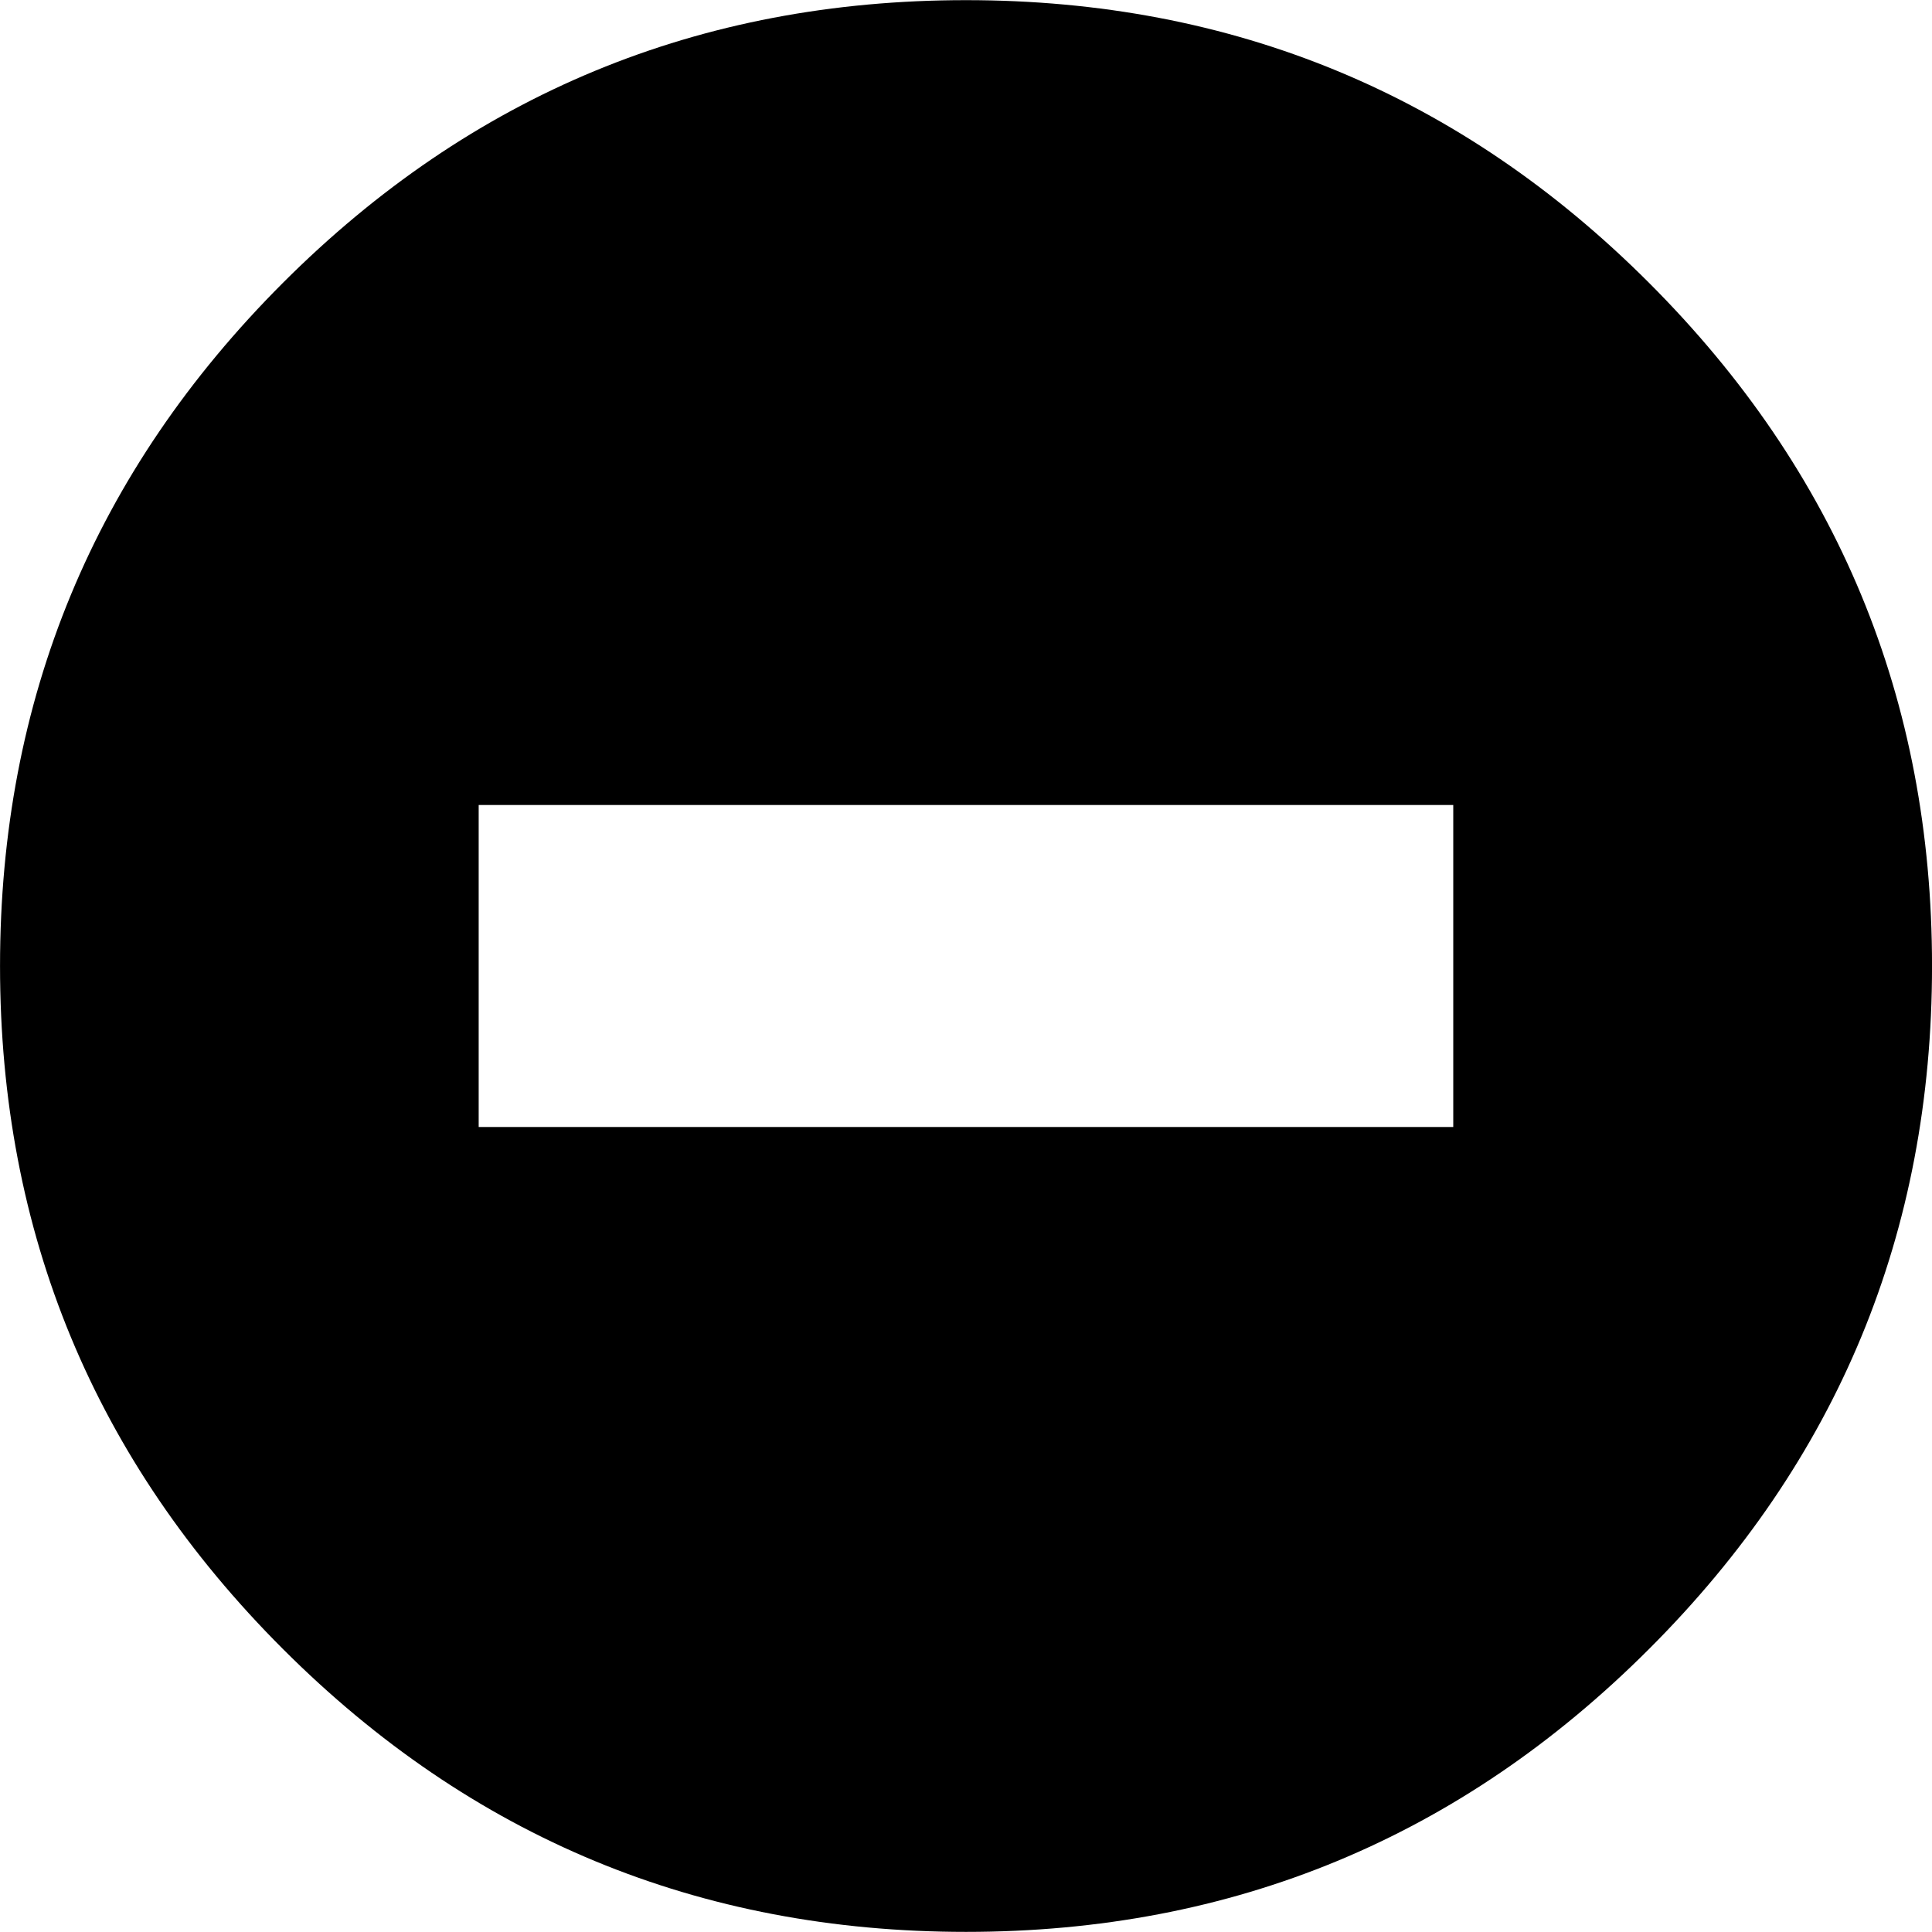 <?xml version="1.0" encoding="utf-8"?>
<!-- Generated by IcoMoon.io -->
<!DOCTYPE svg PUBLIC "-//W3C//DTD SVG 1.1//EN" "http://www.w3.org/Graphics/SVG/1.1/DTD/svg11.dtd">
<svg version="1.1" xmlns="http://www.w3.org/2000/svg" xmlns:xlink="http://www.w3.org/1999/xlink" width="64" height="64" viewBox="0 0 64 64">
<path d="M54.626 9.369c-6.24-6.244-13.787-9.364-22.625-9.364-8.84 0-16.384 3.12-22.628 9.364-6.248 6.25-9.372 13.792-9.372 22.631s3.125 16.381 9.372 22.626 13.788 9.37 22.628 9.37c8.838 0 16.38-3.125 22.625-9.37 6.25-6.244 9.375-13.787 9.375-22.626s-3.125-16.38-9.375-22.631zM48.141 37.333h-32.284v-10.667h32.284v10.667z"></path>
</svg>
